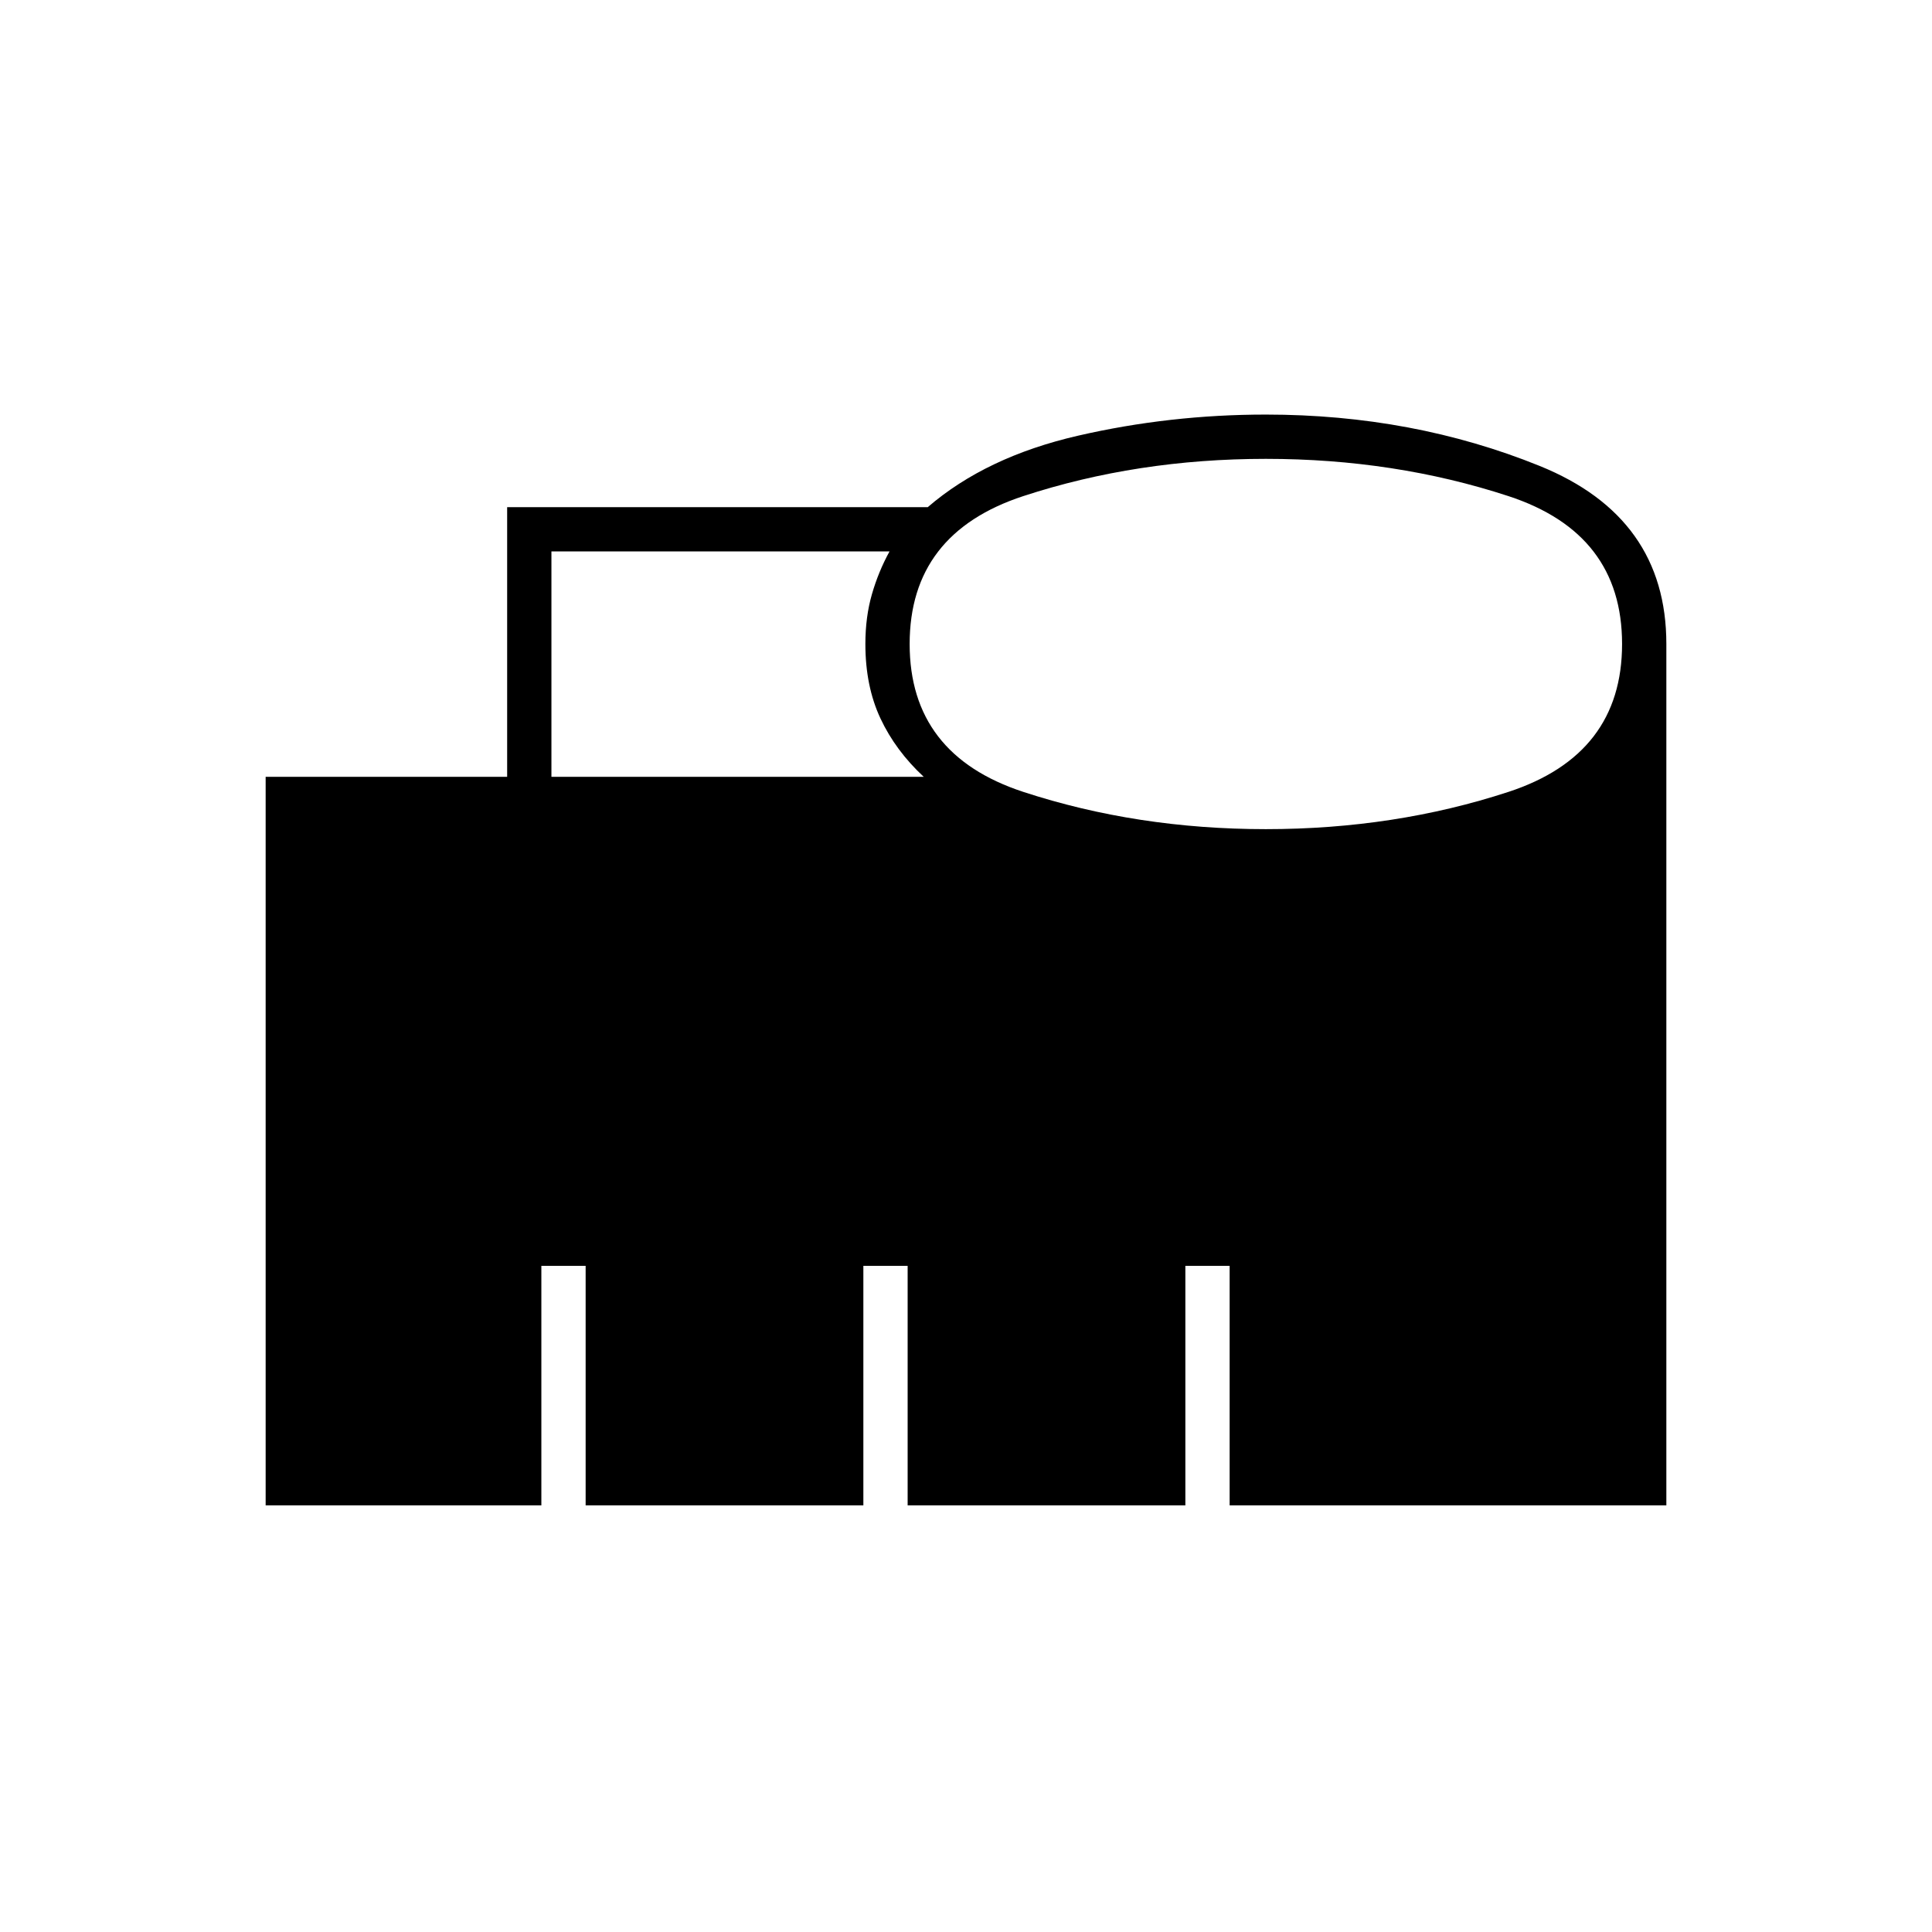 <svg xmlns="http://www.w3.org/2000/svg" width="48" height="48" viewBox="0 -960 960 960"><path d="M274-574h185q-14-13-21.5-29t-7.5-37q0-13.452 3.25-24.726T442-686H274v112Zm355.009 26Q693-548 749.5-566.5T806-640q0-55-56.509-73.5t-120.5-18.5Q565-732 508.5-713.5T452-640q0 55 56.509 73.5t120.5 18.5ZM132-212v-362h120v-134h209q29-25 74.626-35.5Q581.252-754 629-754q73 0 136 25.5t63 88.5v428H611v-119h-22v119H451v-119h-22v119H291v-119h-22v119H132Z"/></svg>